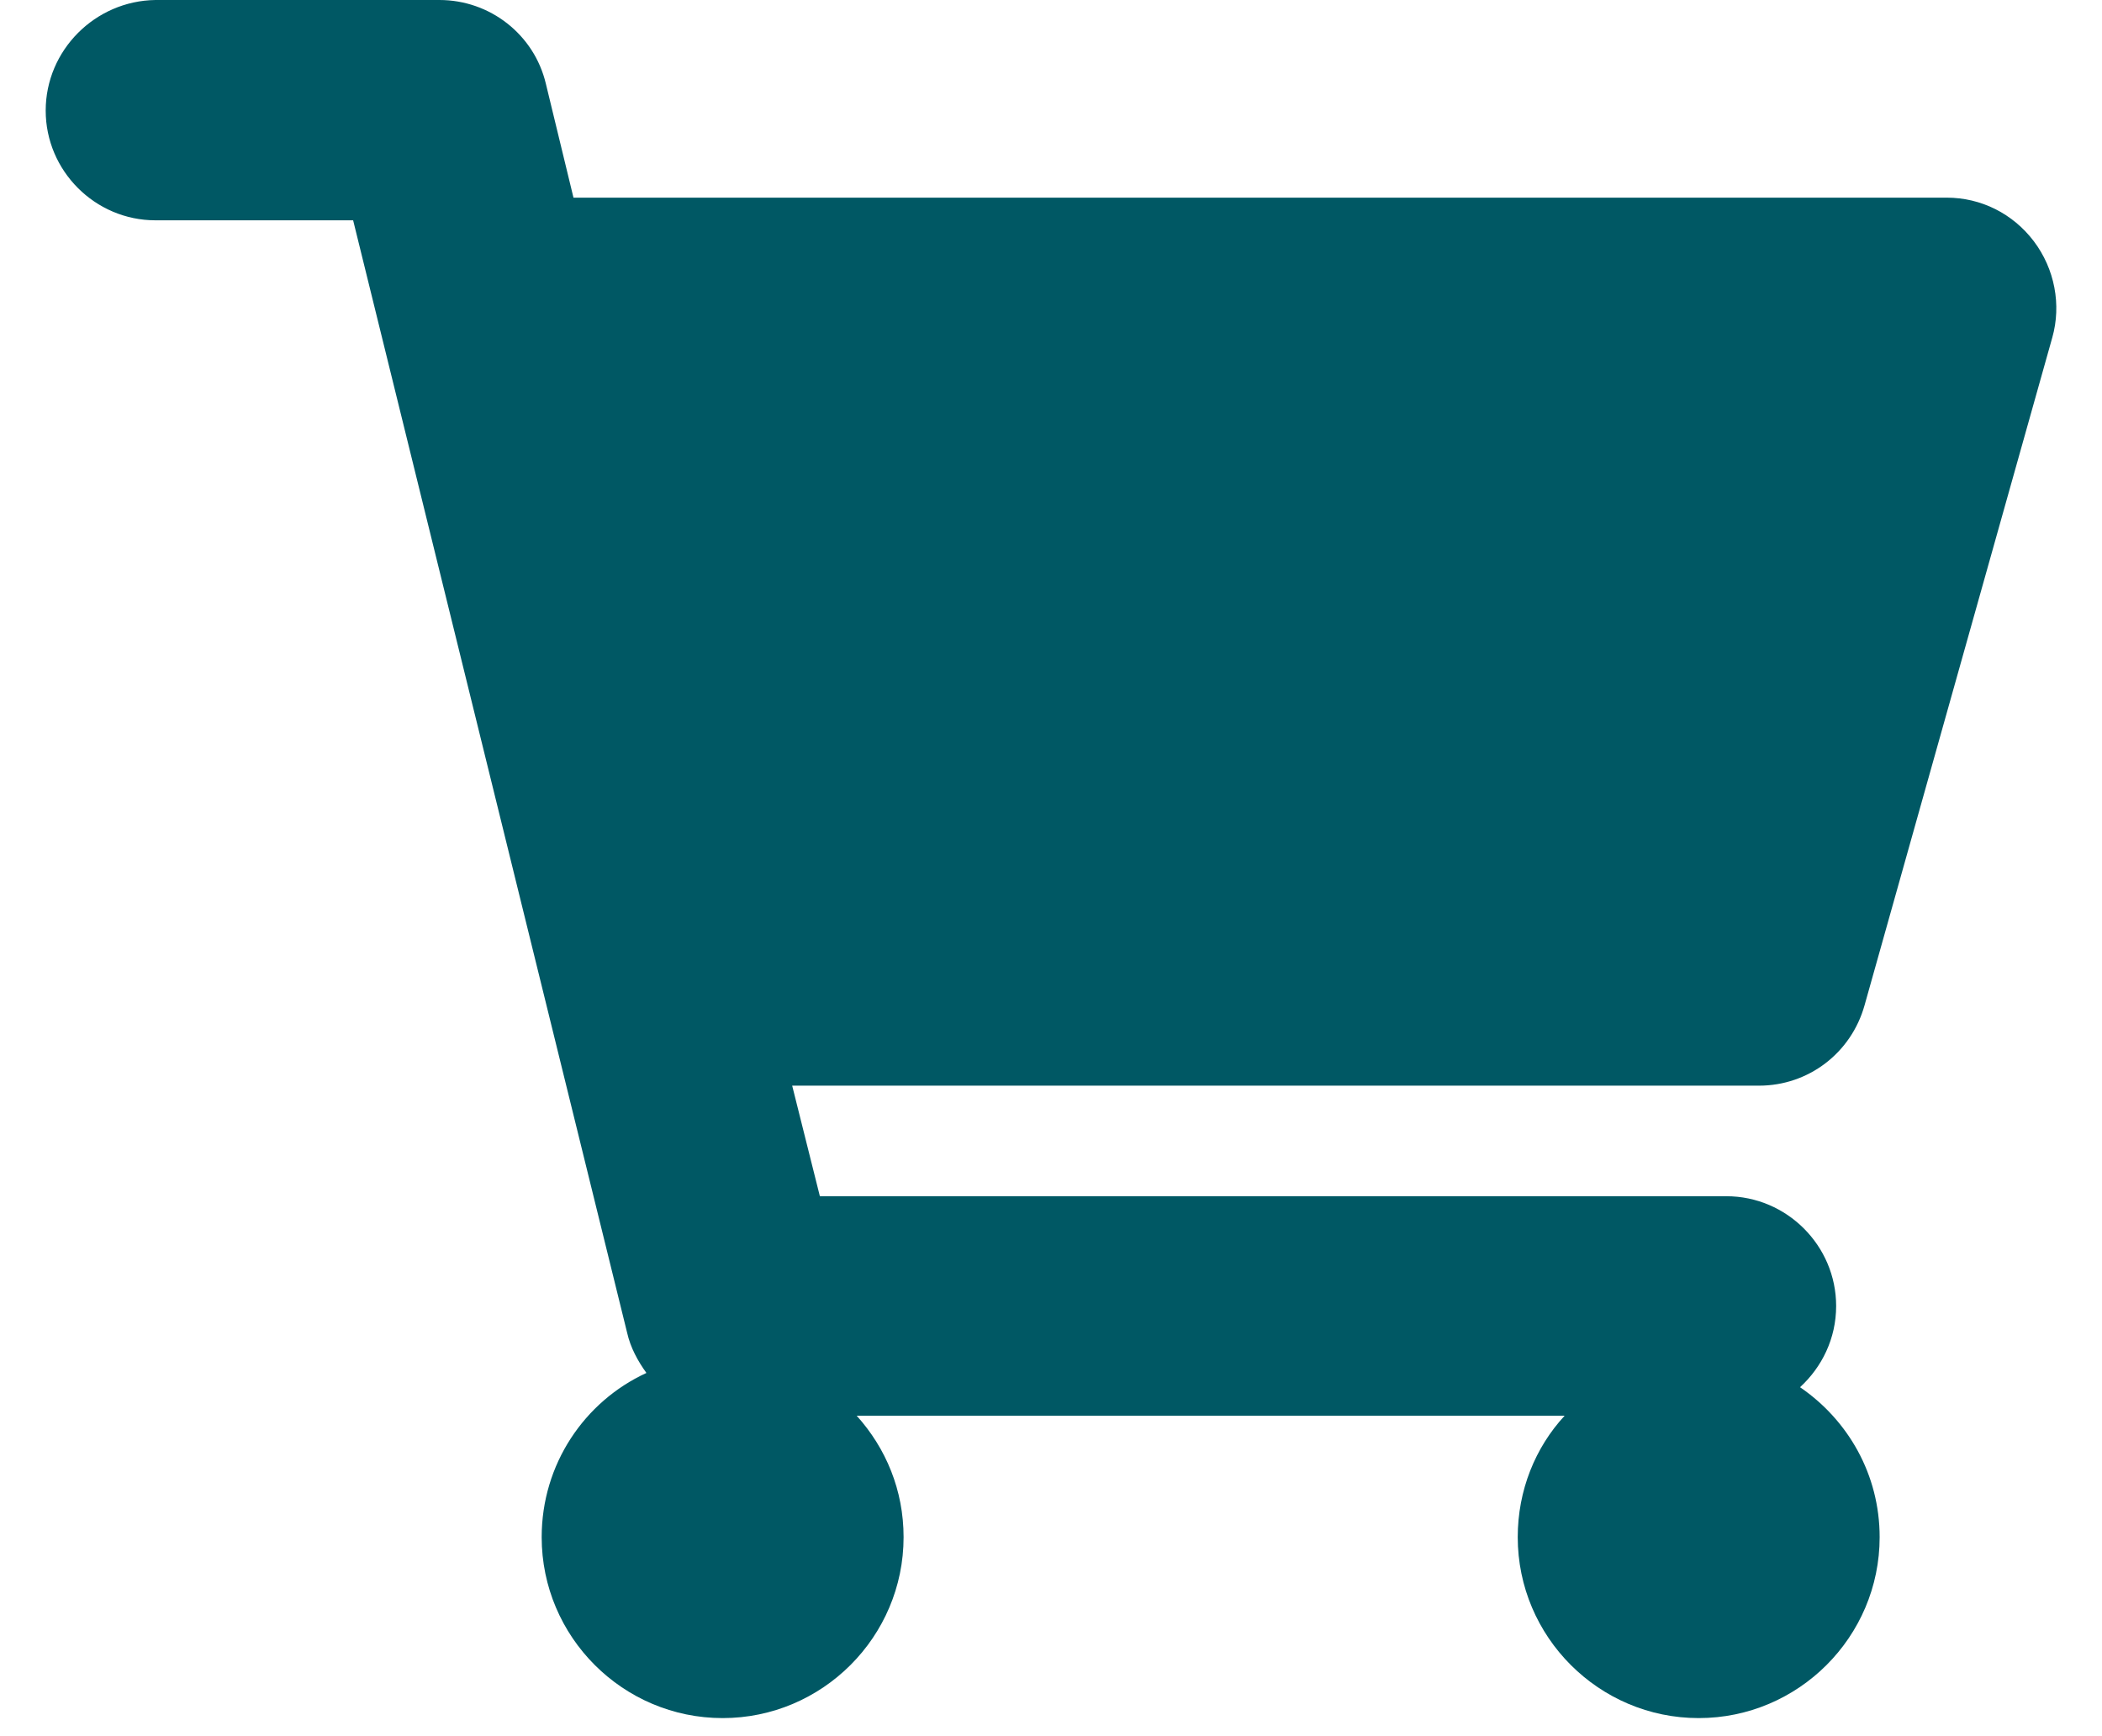 <svg width="23" height="19" viewBox="0 0 23 19" fill="none" xmlns="http://www.w3.org/2000/svg">
<path d="M20.402 11.001L22.456 3.694C22.557 3.337 22.483 2.943 22.254 2.64C22.025 2.338 21.677 2.163 21.301 2.163H6.275L5.973 0.917C5.845 0.376 5.359 0 4.809 0H1.701C1.041 0.009 0.5 0.55 0.5 1.21C0.5 1.87 1.041 2.411 1.701 2.411H3.864L6.862 14.585C6.899 14.75 6.981 14.897 7.073 15.025C6.395 15.337 5.927 16.024 5.927 16.822C5.927 17.913 6.816 18.802 7.907 18.802C8.998 18.802 9.887 17.913 9.887 16.822C9.887 16.309 9.695 15.85 9.374 15.493H17.12C16.799 15.841 16.607 16.309 16.607 16.822C16.607 17.913 17.496 18.802 18.587 18.802C19.678 18.802 20.567 17.913 20.567 16.822C20.567 16.134 20.219 15.539 19.696 15.181C19.935 14.961 20.091 14.649 20.091 14.292C20.091 13.632 19.55 13.091 18.89 13.091H8.971L8.668 11.881H19.247C19.788 11.881 20.256 11.523 20.402 11.001Z" fill="#005864"/>
</svg>
